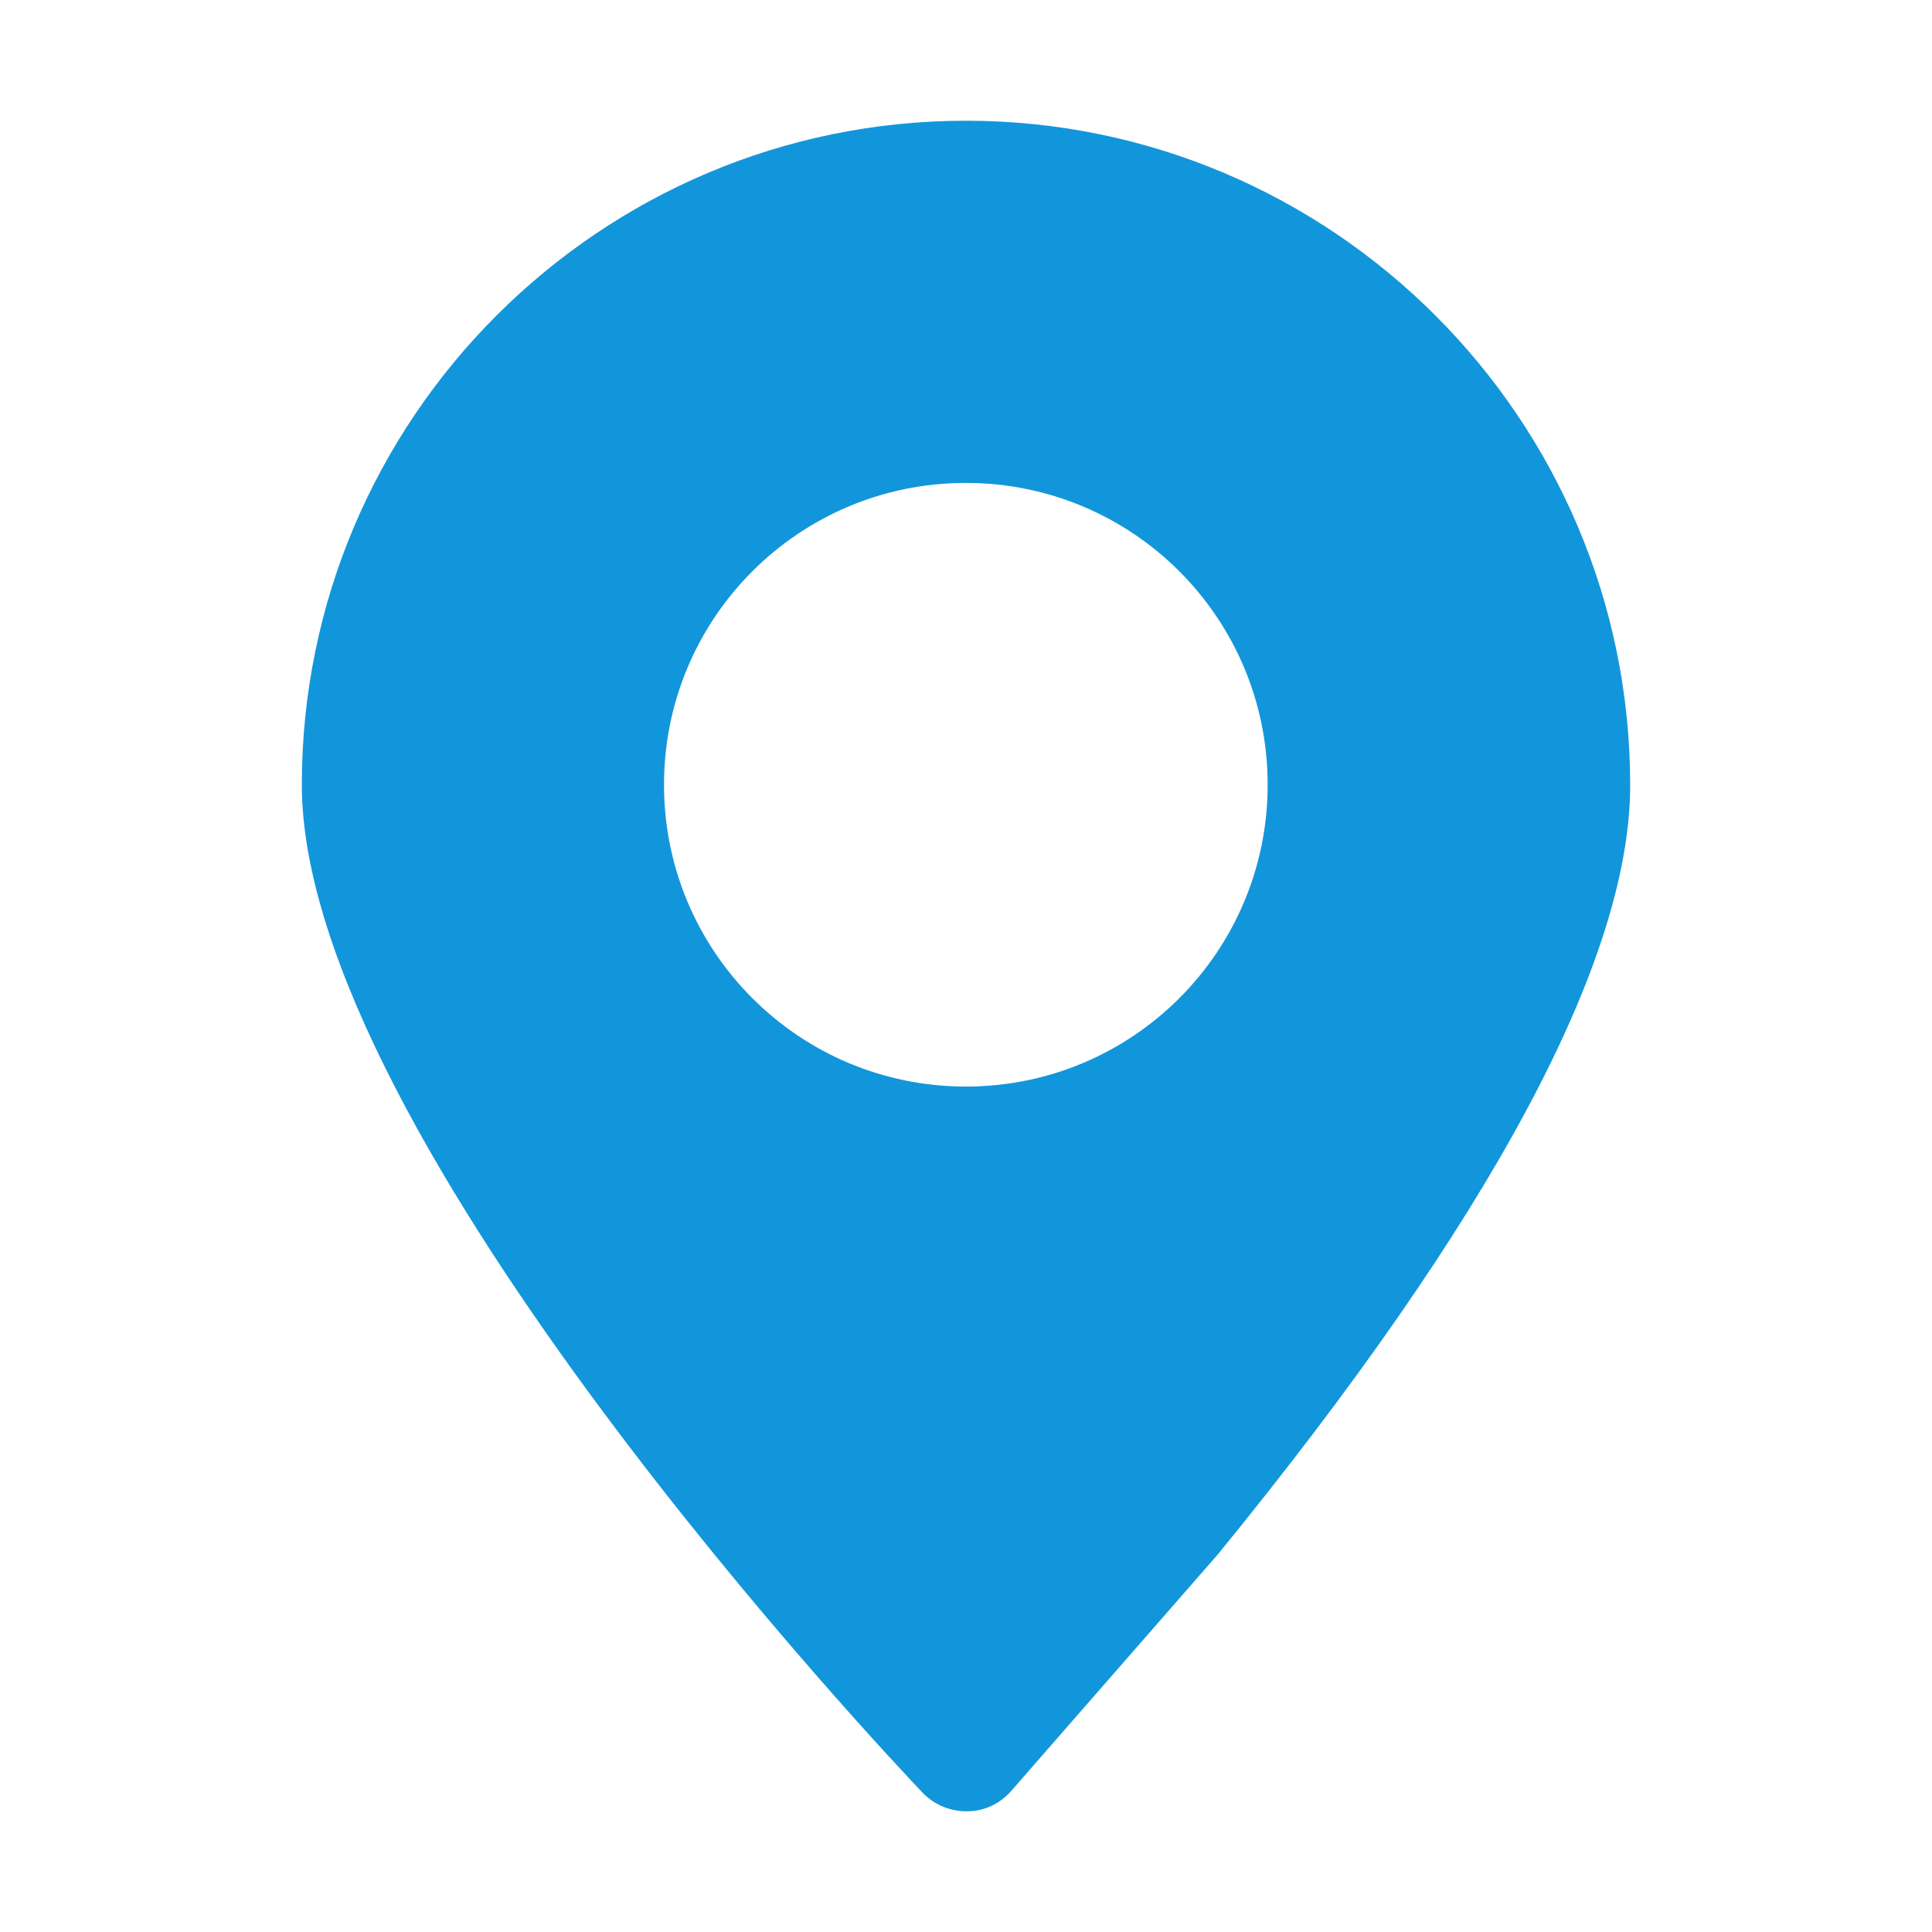 <?xml version="1.0" standalone="no"?><!DOCTYPE svg PUBLIC "-//W3C//DTD SVG 1.1//EN" "http://www.w3.org/Graphics/SVG/1.1/DTD/svg11.dtd"><svg t="1704037956804" class="icon" viewBox="0 0 1024 1024" version="1.1" xmlns="http://www.w3.org/2000/svg" p-id="5207" width="32" height="32" xmlns:xlink="http://www.w3.org/1999/xlink"><path d="M511.914 63.989C317.882 63.989 159.973 221.898 159.973 415.93c0 187.323 315.474 519.999 328.891 534.104 6.02 6.365 14.449 9.977 23.222 9.977 0.172 0 0.516 0 0.688 0 8.945 0 17.545-4.128 23.394-11.009l109.229-125.054c145.18-177.691 218.63-314.958 218.63-407.845C864.027 221.898 706.118 63.989 511.914 63.989zM511.914 575.903c-88.415 0-159.973-71.558-159.973-159.973s71.558-159.973 159.973-159.973 159.973 71.558 159.973 159.973S600.329 575.903 511.914 575.903z" fill="#1296db" p-id="5208"></path></svg>